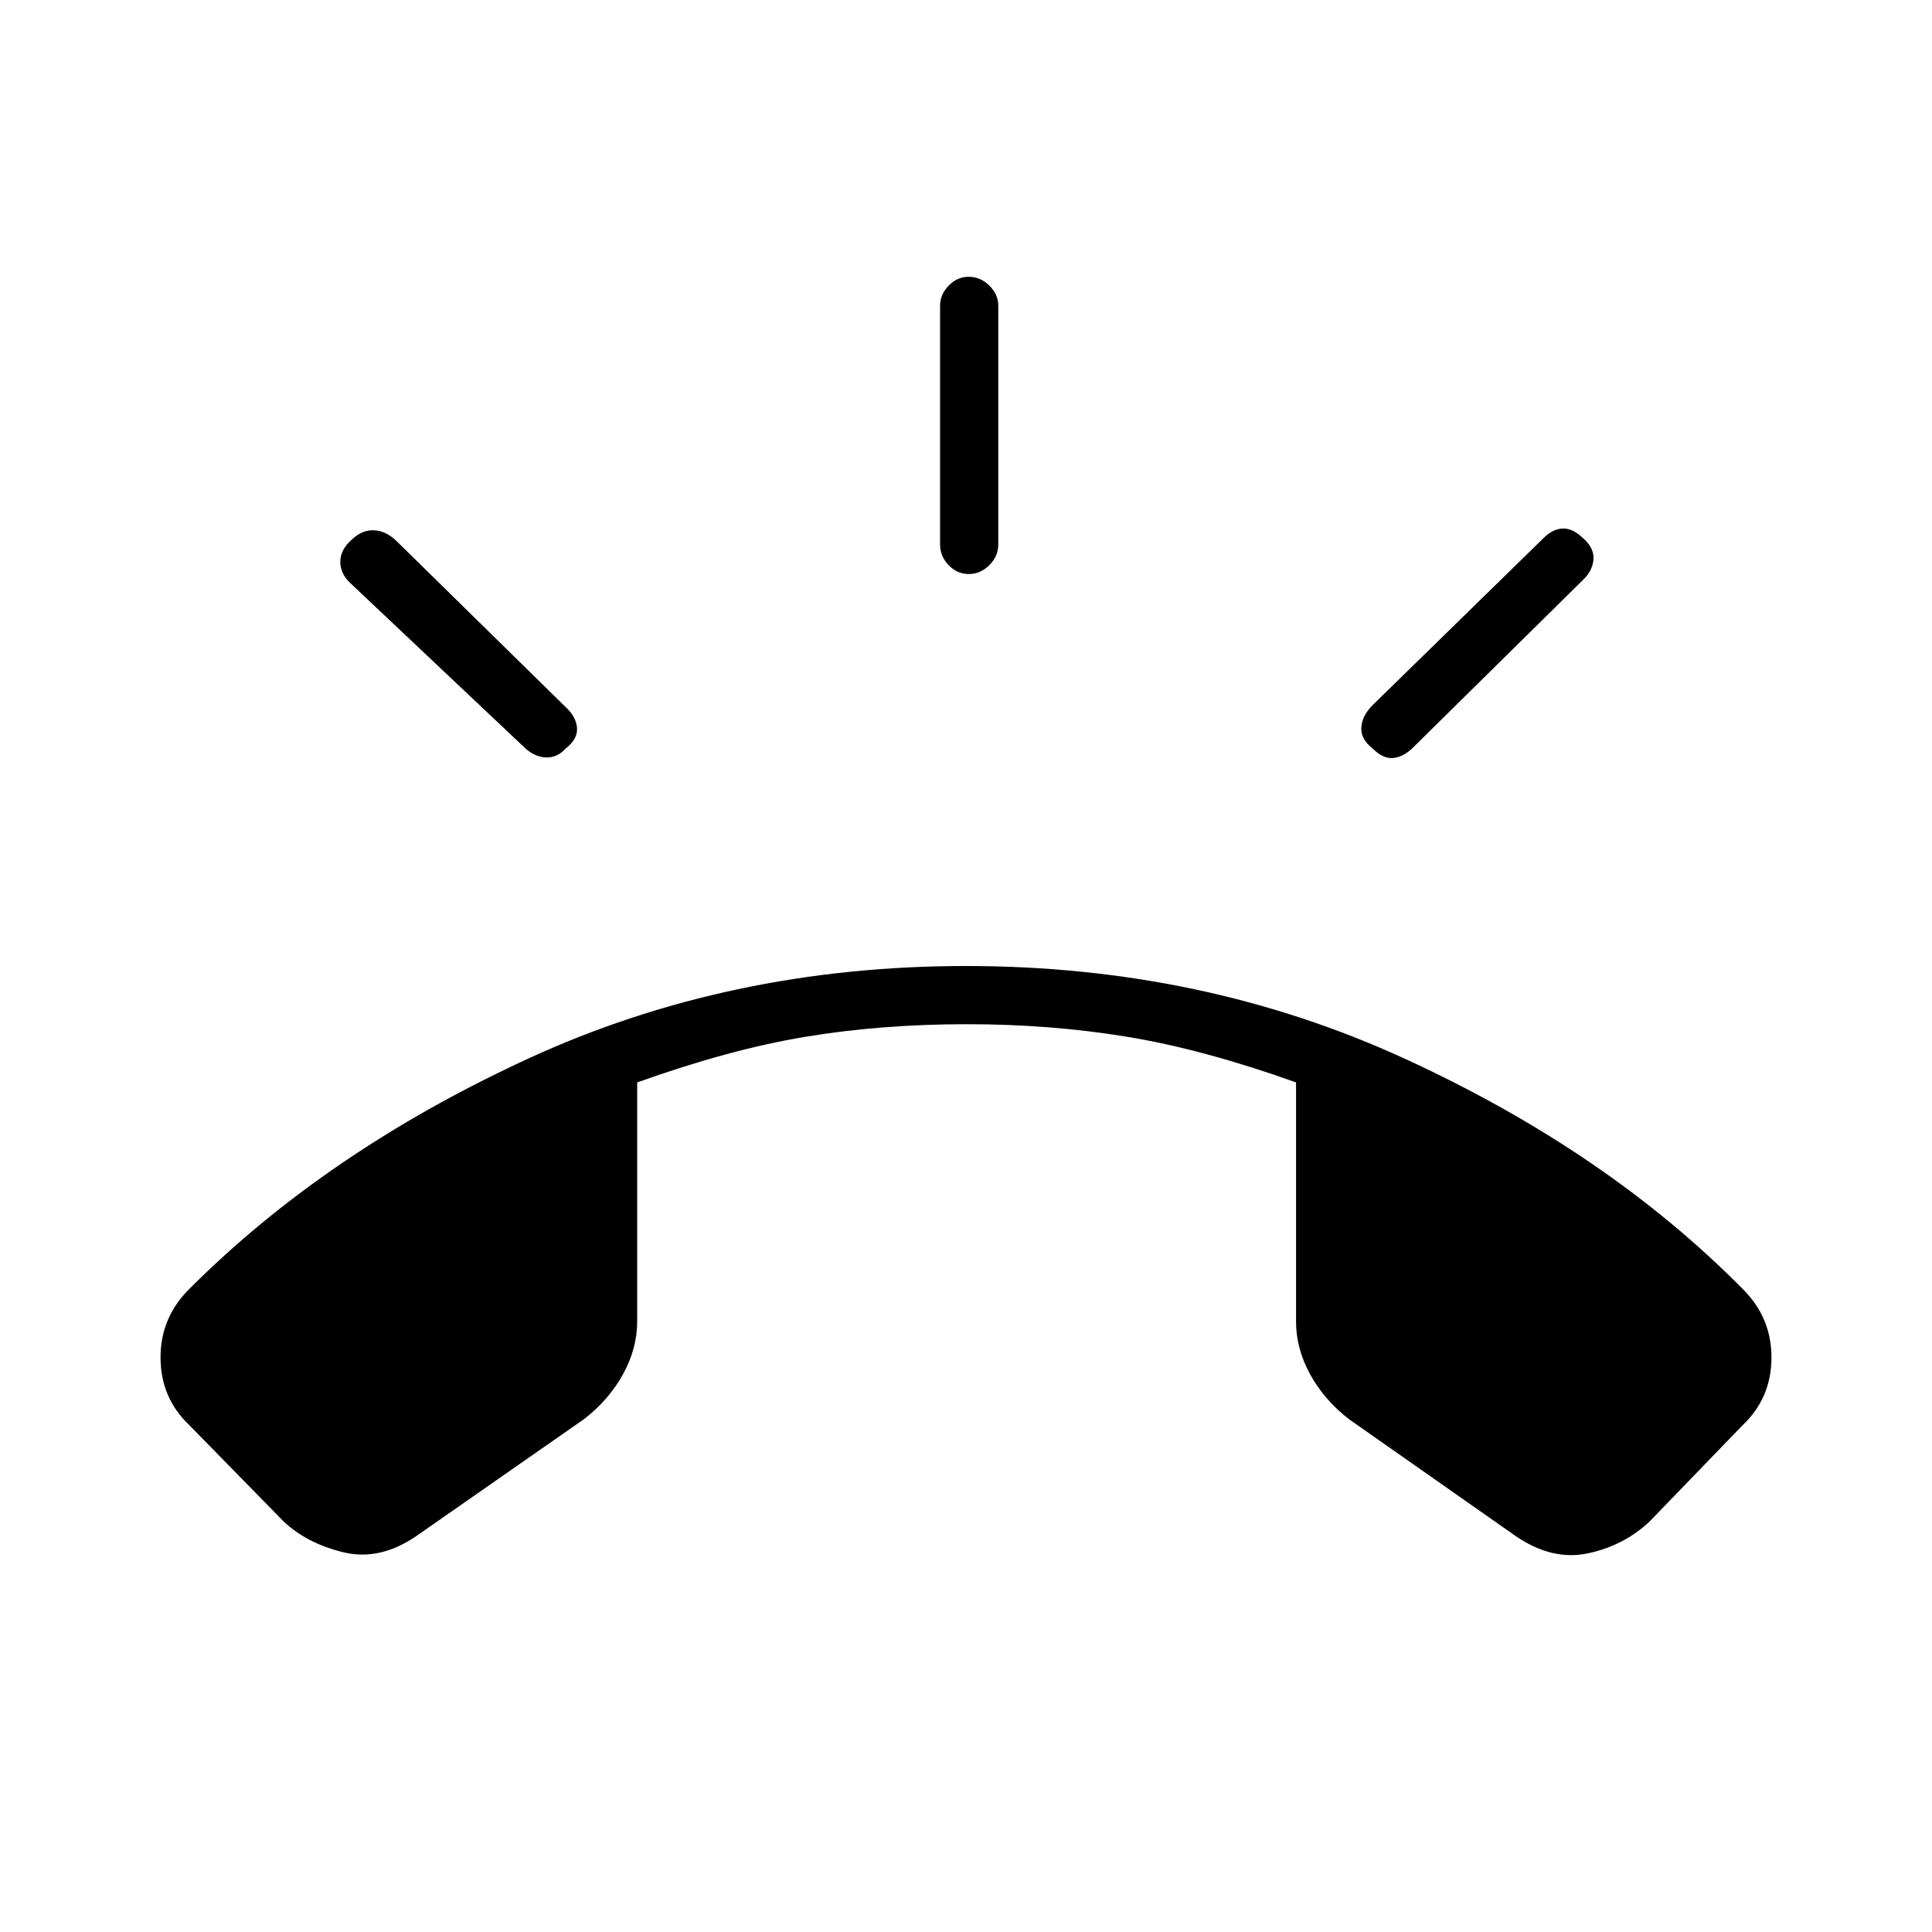 <svg xmlns="http://www.w3.org/2000/svg" height="20" viewBox="0 -960 960 960" width="20"><path d="M481.38-674.77q-5.8 0-10.03-4.42-4.23-4.43-4.23-10.23v-118.77q0-5.43 4.23-9.85t10.03-4.42q5.81 0 10.24 4.42 4.42 4.42 4.42 9.85v118.77q0 5.8-4.42 10.23-4.43 4.42-10.24 4.42ZM682-588.12q-6-4.73-5.56-10.53.44-5.81 5.56-10.93l85.04-83.11q4.34-4.35 9.21-4.68 4.87-.32 9.98 4.41 6 5.11 5.56 10.92-.44 5.81-5.56 10.54L701.58-588q-4.73 4.35-9.6 4.67-4.86.33-9.98-4.79Zm-400.85 0q-4.34 4.74-9.9 4.49-5.56-.25-10.29-4.6l-86.81-81.96q-5.11-4.73-5.05-10.81.05-6.08 6.05-11.19 5.12-4.73 11.06-4.29 5.94.44 11.06 5.56l83.88 82.34q5.12 4.73 5.56 10.23.44 5.5-5.56 10.23ZM141-203.92l-46.85-47.85q-14.27-13.5-14.38-33.42-.12-19.93 14.15-34.19 68.27-68.39 168.31-114.5Q362.27-480 480-480t218.15 46.12q100.43 46.11 167.93 114.5 14.27 14.26 14.15 34.19-.11 19.92-14.38 33.42l-46.23 47.85q-12.7 11.92-30.49 15.75-17.78 3.82-35.82-8.45l-83-58.19q-12.35-9.57-19.33-22.32-6.98-12.75-6.98-26.22v-118.8q-45.77-16.39-83.83-22.66-38.05-6.27-79.67-6.27-42.62 0-80.37 6.27-37.75 6.27-83.51 22.66v118.69q0 13.46-6.99 26.21-6.98 12.75-19.32 22.33l-83.62 58.3q-18.04 12.27-36.02 7.95Q152.69-193 141-203.92Z"/></svg>